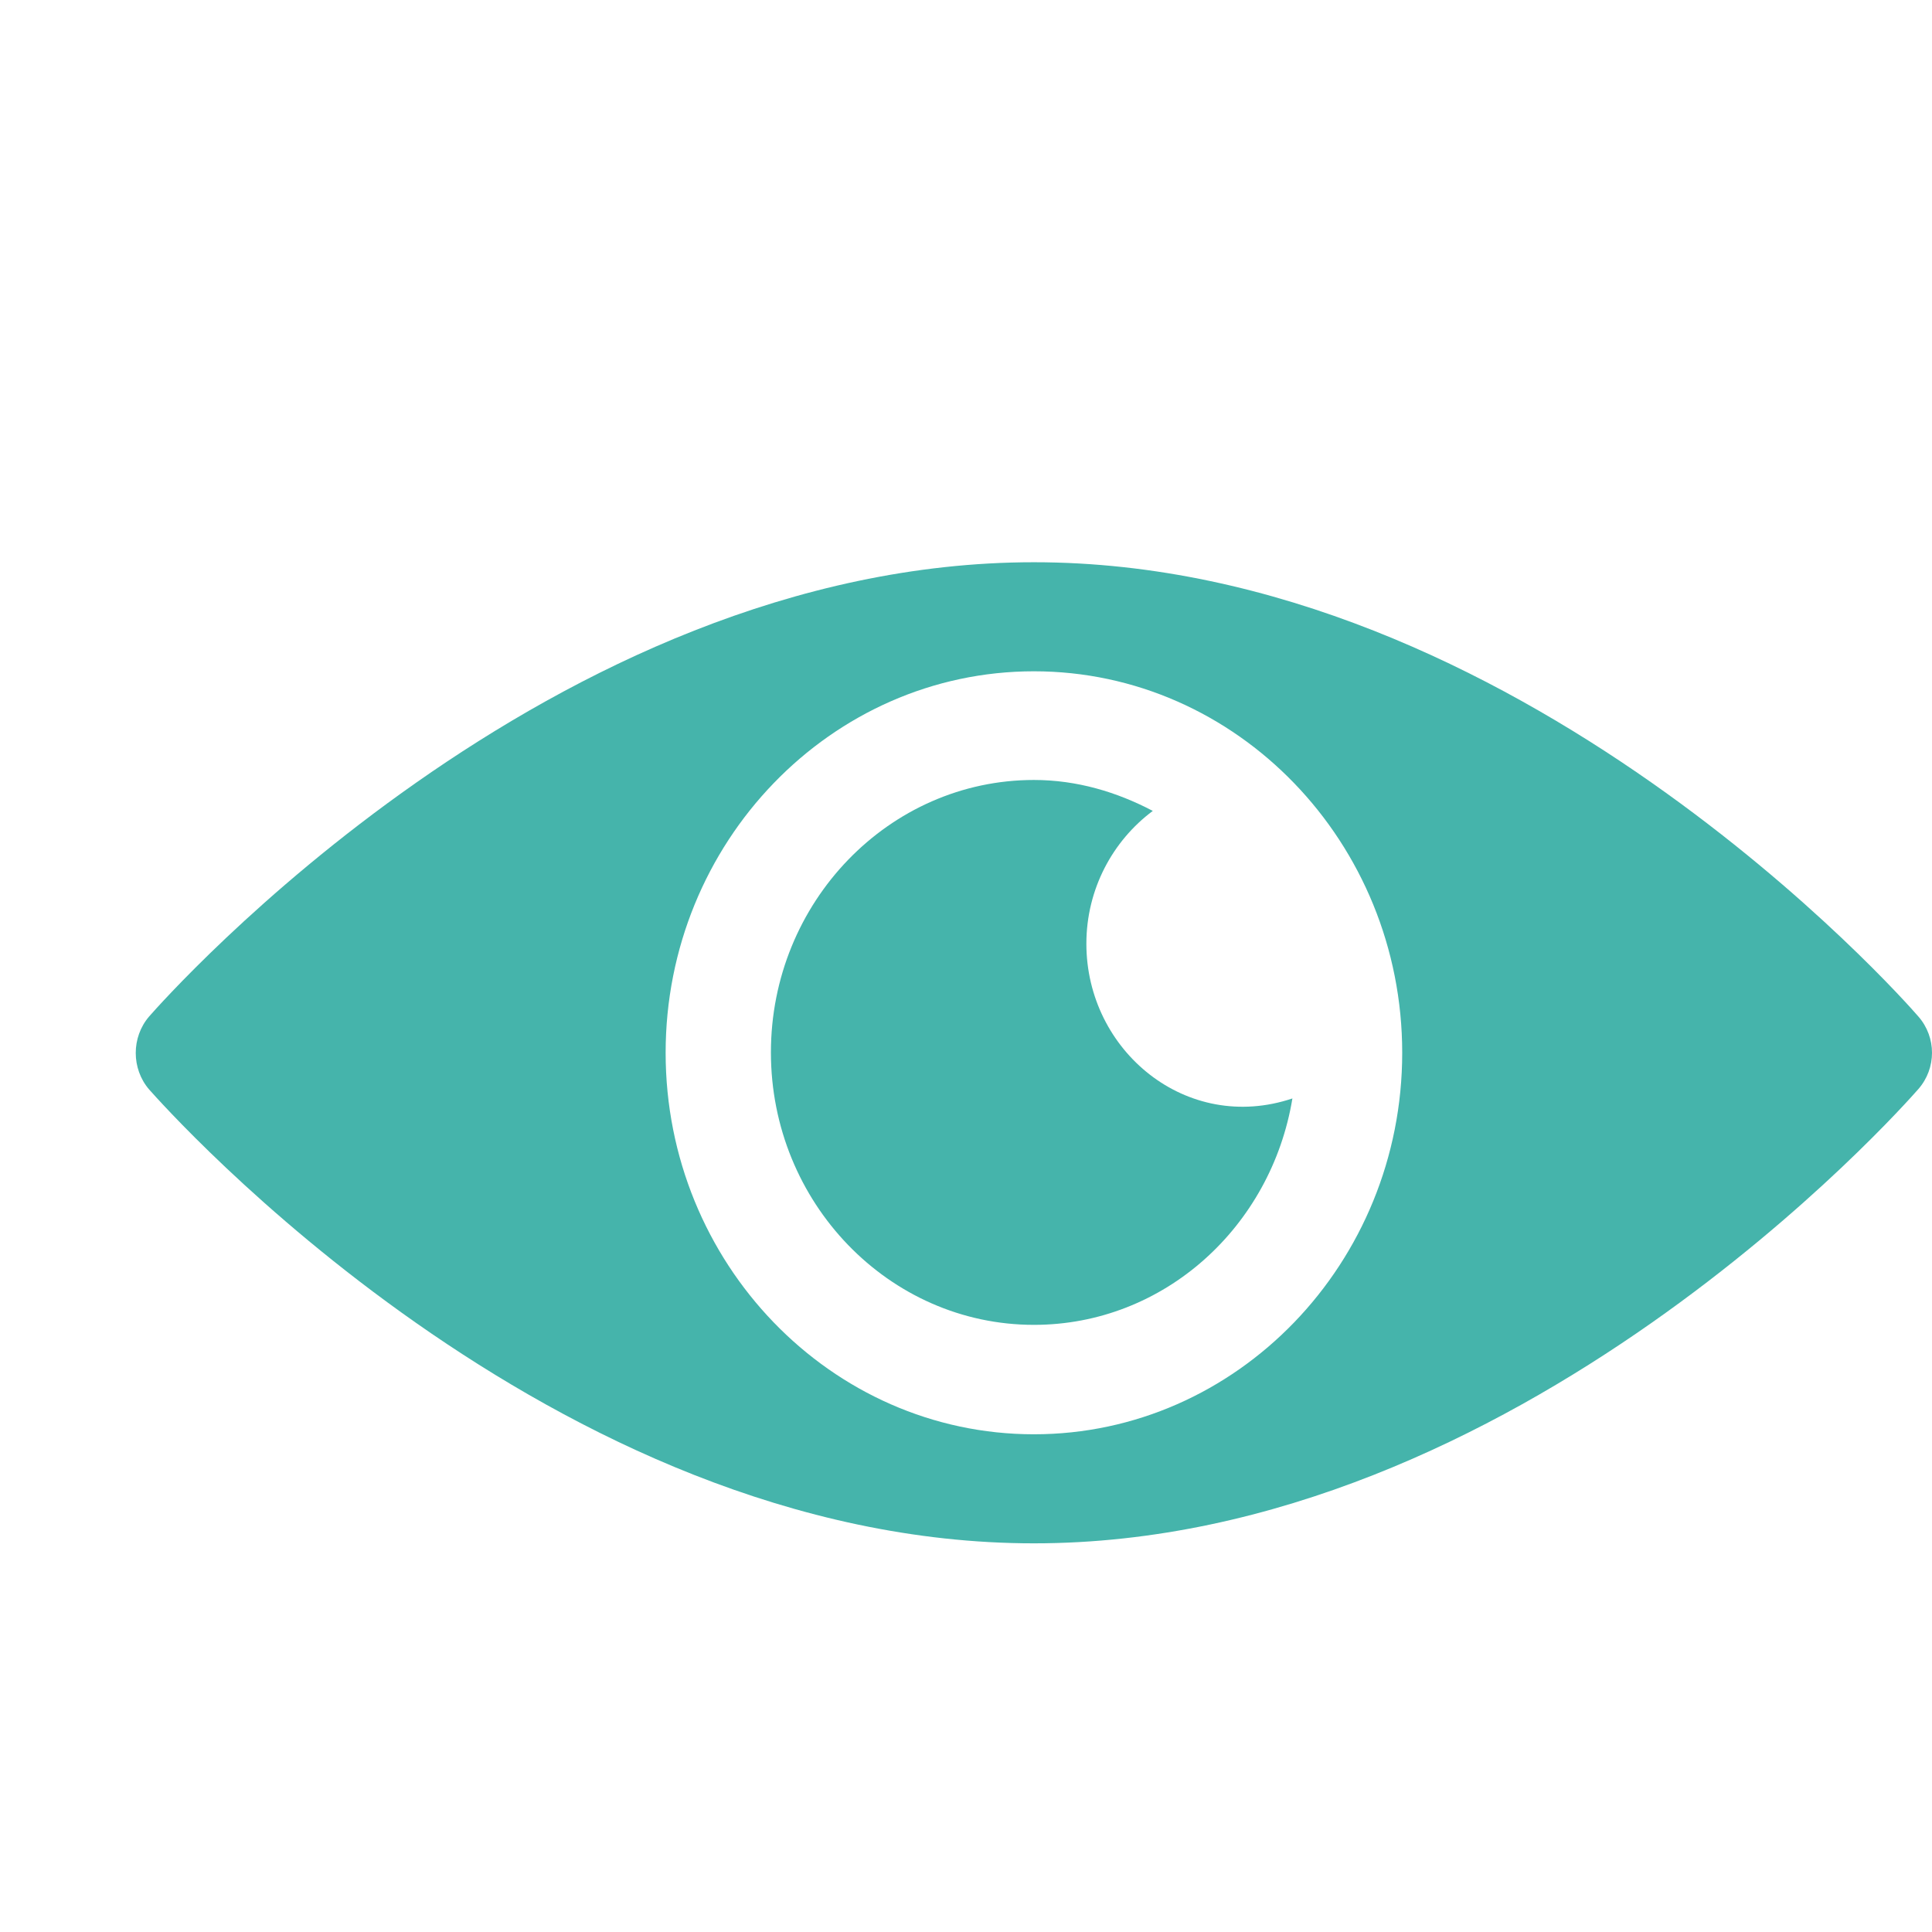 <?xml version="1.0" encoding="utf-8"?>
<!-- Generator: Adobe Illustrator 22.0.0, SVG Export Plug-In . SVG Version: 6.00 Build 0)  -->
<svg version="1.1" id="Capa_1" xmlns="http://www.w3.org/2000/svg" xmlns:xlink="http://www.w3.org/1999/xlink" x="0px" y="0px"
	 viewBox="0 0 512 512" style="enable-background:new 0 0 512 512;" xml:space="preserve">
<style type="text/css">
	.st0{fill:#45B4AB;}
</style>
<g>
	<g>
		<g>
			<path class="st0" d="M508.4,269.4C504.2,264.5,402,149,274,149S43.8,264.5,39.5,269.4c-4.7,5.5-4.7,13.8,0,19.3
				C43.8,293.5,146,409,274,409s230.1-115.5,234.4-120.4C513.2,283.1,513.2,274.9,508.4,269.4z M274,380.1
				c-53.8,0-97.6-45.4-97.6-101.1s43.8-101.1,97.6-101.1s97.6,45.4,97.6,101.1S327.8,380.1,274,380.1z"/>
		</g>
	</g>
	<g>
		<g>
			<path class="st0" d="M287.9,250.1c0-14.5,7-27.3,17.6-35.2c-9.5-5-20.1-8.2-31.5-8.2c-38.4,0-69.7,32.4-69.7,72.2
				s31.3,72.2,69.7,72.2c34.5,0,62.9-26,68.5-60C314.5,300.5,287.9,278.5,287.9,250.1z"/>
		</g>
	</g>
</g>
</svg>
